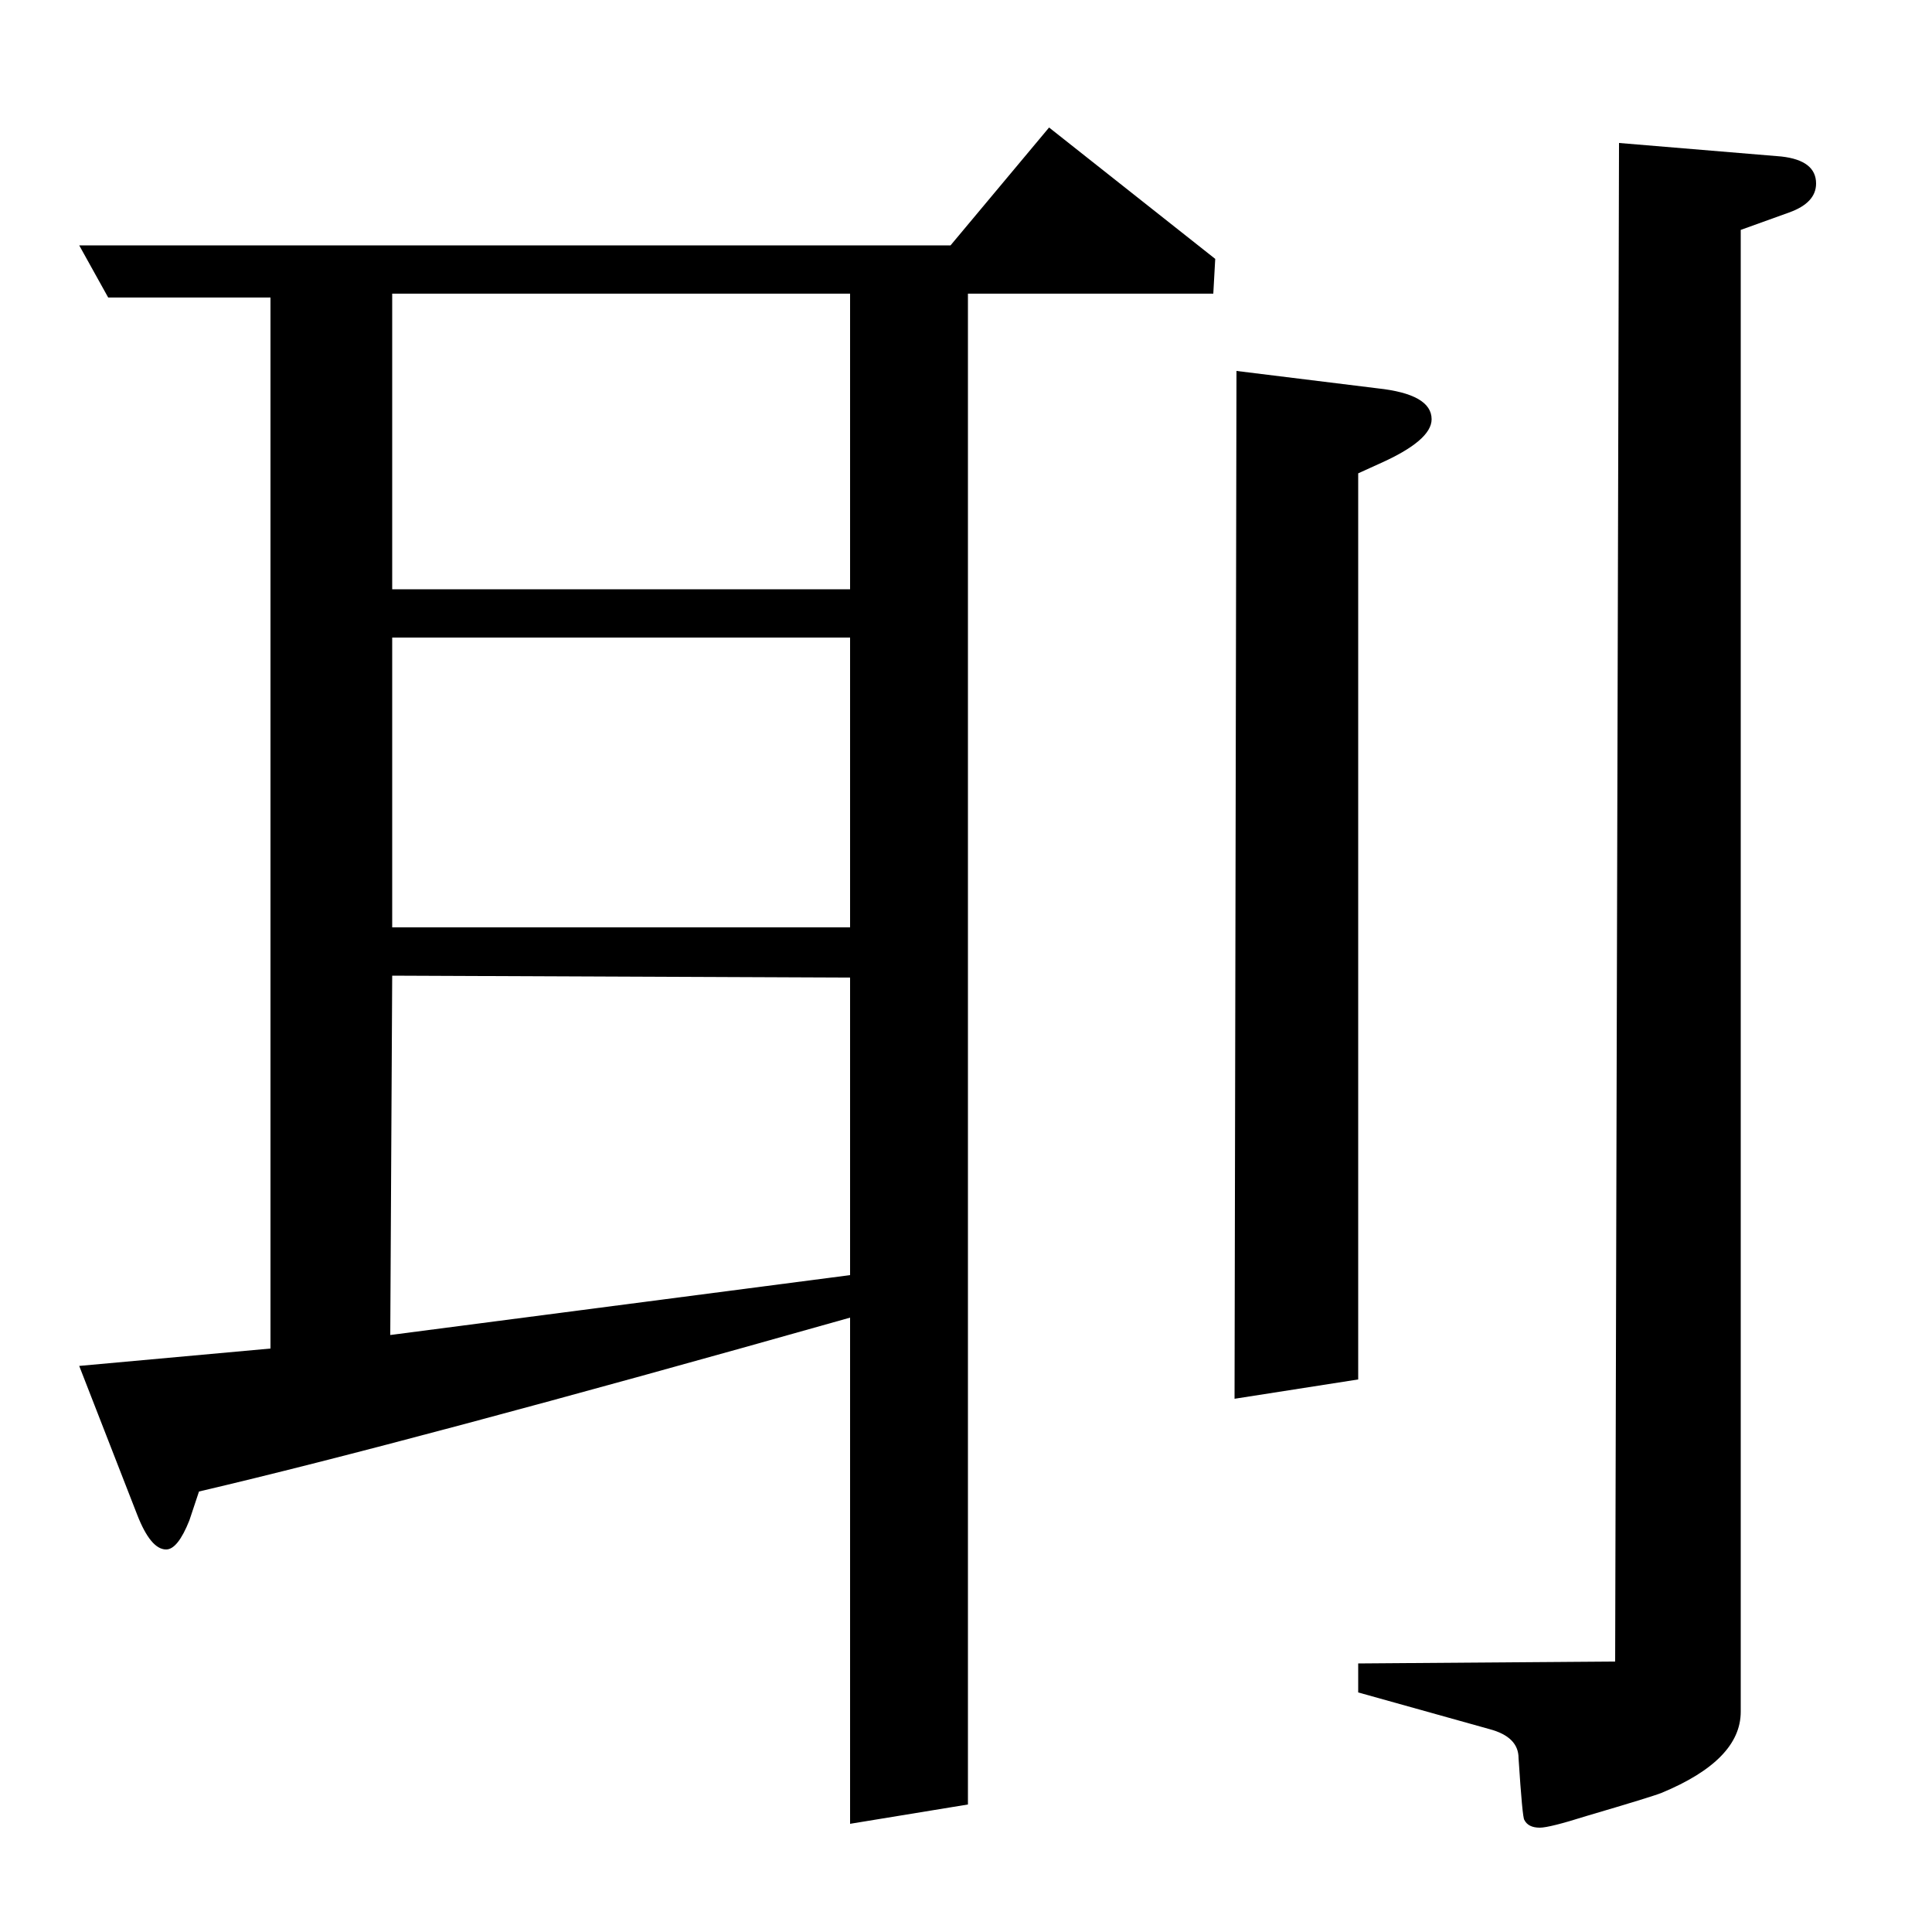 <?xml version="1.0" standalone="no"?>
<!DOCTYPE svg PUBLIC "-//W3C//DTD SVG 1.1//EN" "http://www.w3.org/Graphics/SVG/1.1/DTD/svg11.dtd" >
<svg xmlns="http://www.w3.org/2000/svg" xmlns:xlink="http://www.w3.org/1999/xlink" version="1.1" viewBox="0 -120 1000 1000">
  <g transform="matrix(1 0 0 -1 0 880)">
   <path fill="currentColor"
d="M103 228l-5 -15q-6 -15 -12 -15q-8 0 -15 18l-30 77l99 9v544h-84l-15 27h451l51 61l86 -68l-1 -18h-127v-782l-61 -10v262q-230 -65 -337 -90zM202 309l238 31v154l-237 1zM203 670v-150h237v150h-237zM203 848v-153h237v153h-237zM639 276l1 532l73 -9q28 -3 28 -16
q0 -11 -27 -23l-11 -5v-469zM838 926l84 -7q18 -2 18 -14q0 -10 -14 -15l-25 -9v-767q0 -25 -41 -42q-5 -2 -39 -12q-19 -6 -24 -6q-6 0 -8 4q-1 1 -3 32q0 11 -15 15l-68 19v15l133 1z" />
  </g>

</svg>
